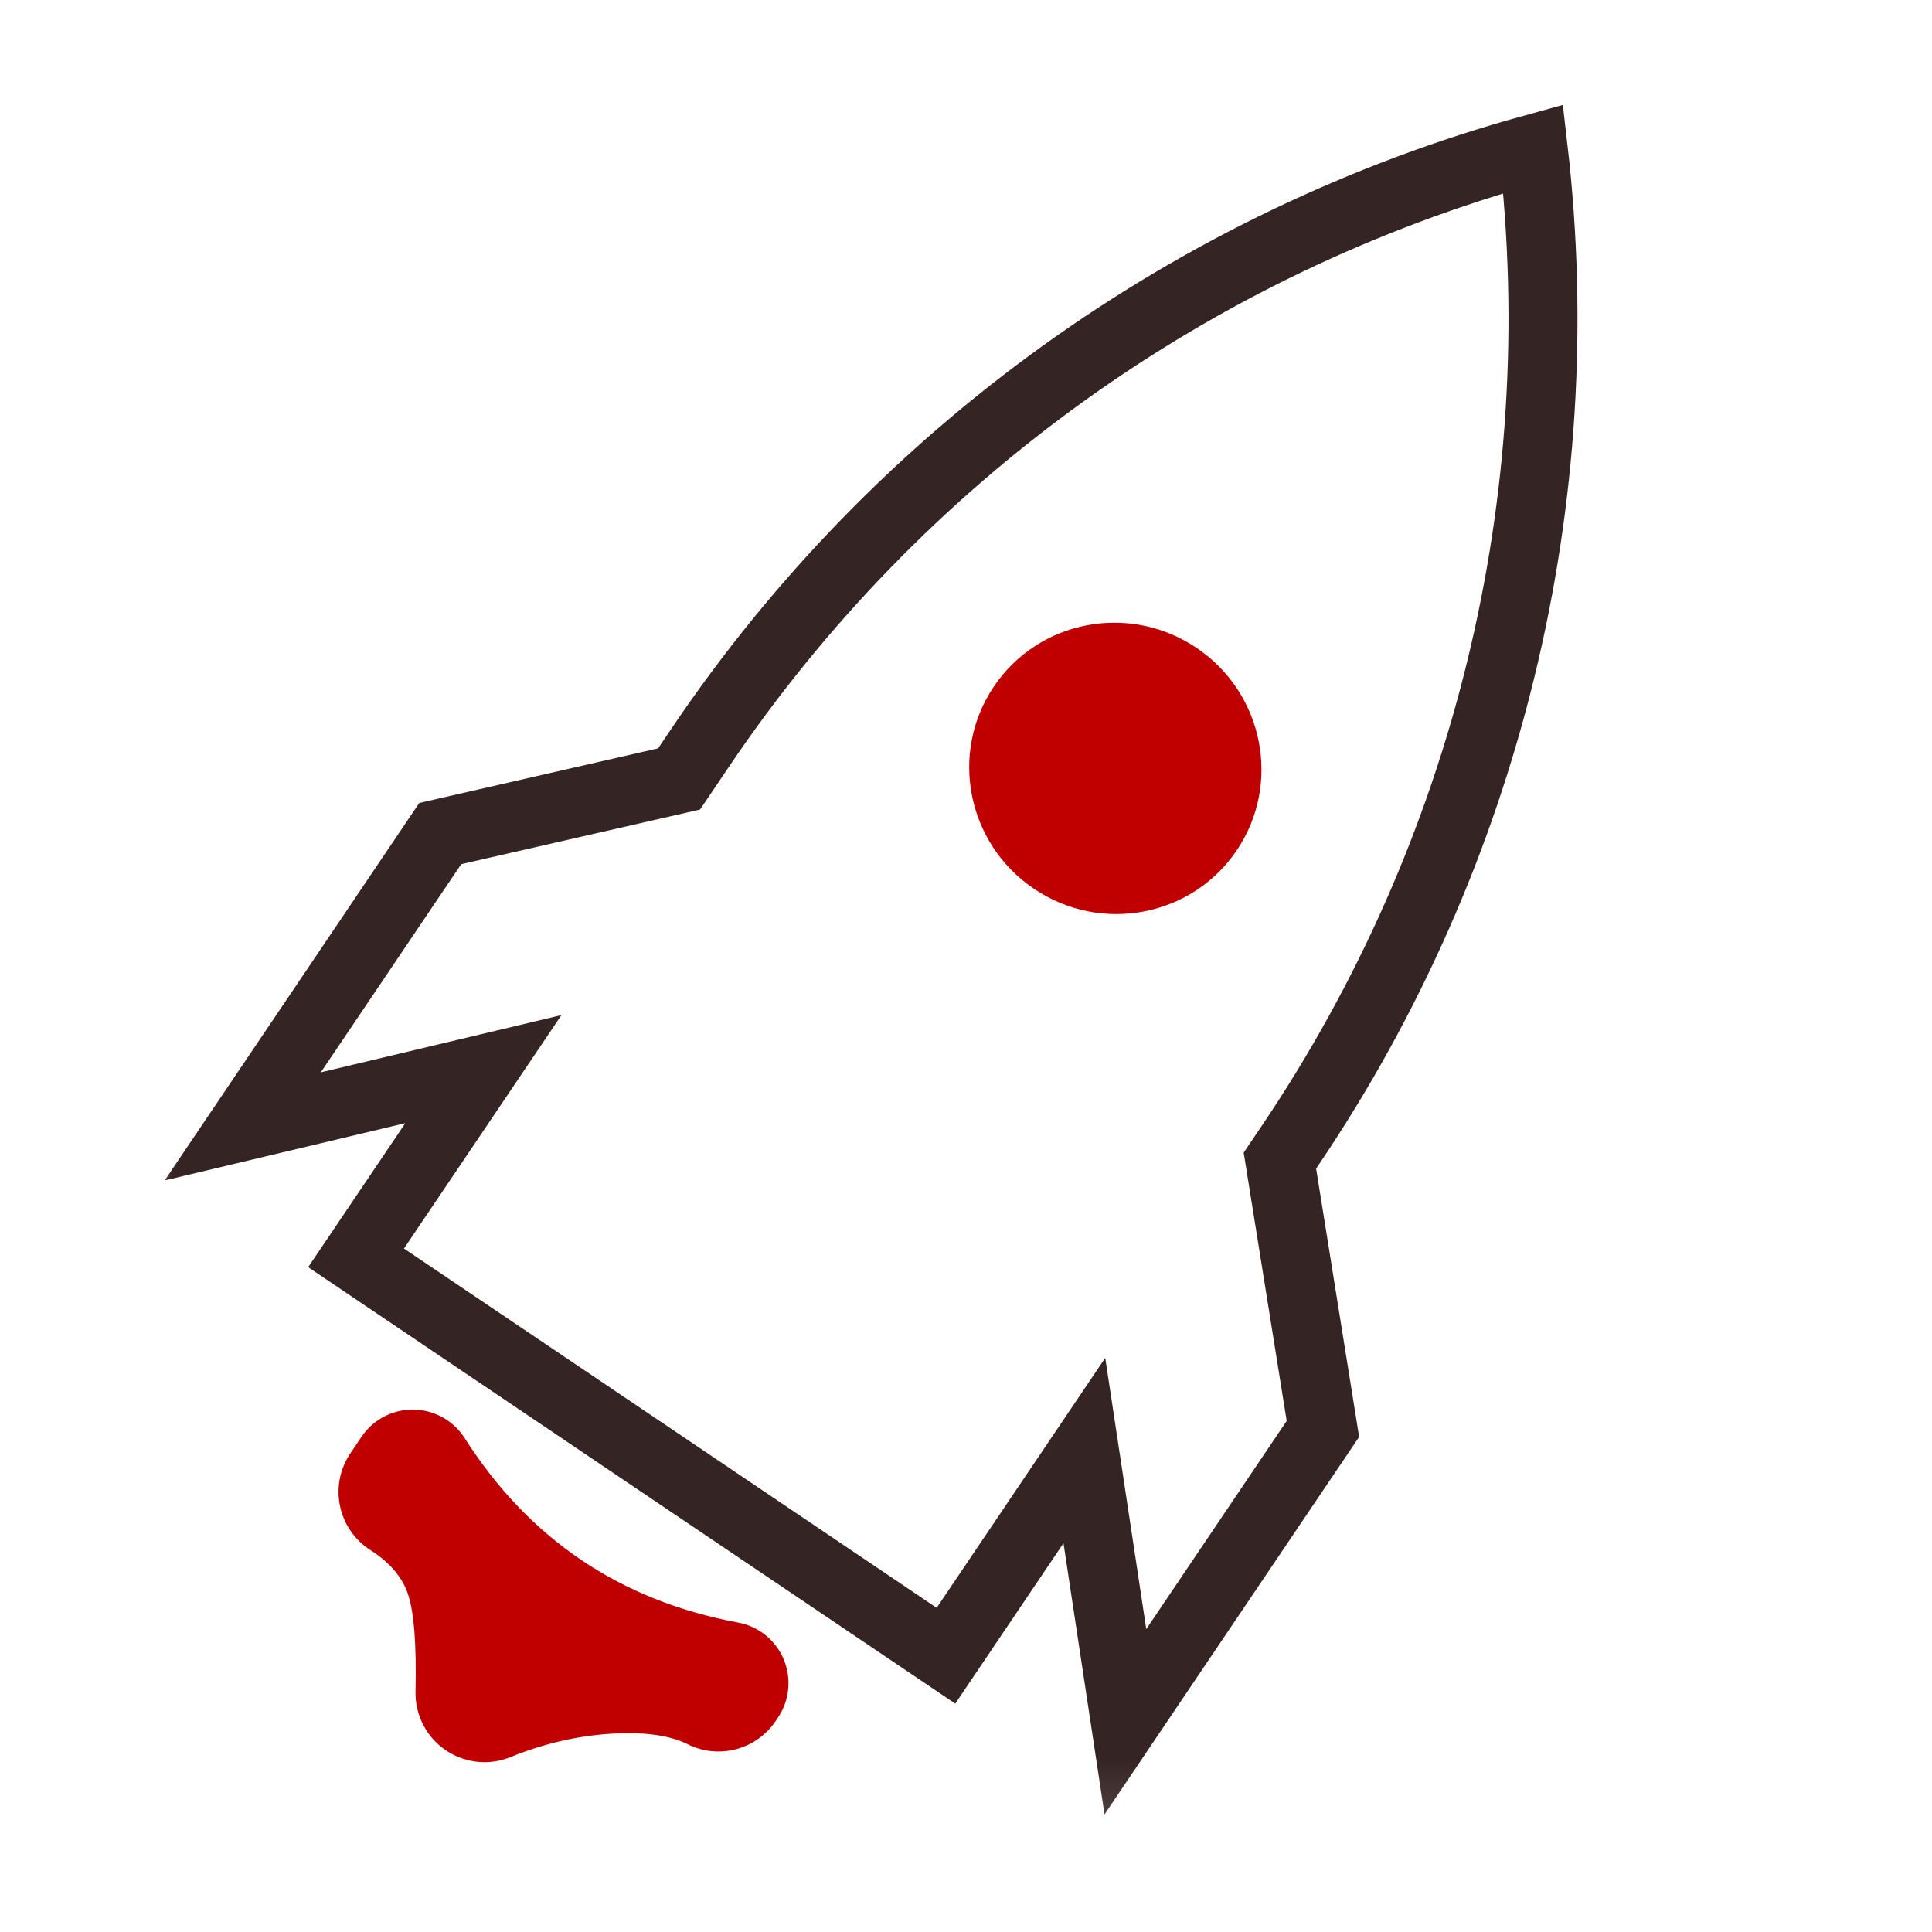 <?xml version="1.0" encoding="UTF-8"?>
<svg width="28px" height="28px" viewBox="0 0 28 28" version="1.1" xmlns="http://www.w3.org/2000/svg" xmlns:xlink="http://www.w3.org/1999/xlink">
    <!-- Generator: Sketch 49.3 (51167) - http://www.bohemiancoding.com/sketch -->
    <title>icon_extremespeed@2x</title>
    <desc>Created with Sketch.</desc>
    <defs>
        <rect id="path-1" x="0.5" y="0.5" width="27" height="27"></rect>
        <rect id="path-3" x="0" y="0" width="24" height="25.846"></rect>
    </defs>
    <g id="icon_extremespeed" stroke="none" stroke-width="1" fill="none" fill-rule="evenodd">
        <g>
            <mask id="mask-2" fill="white">
                <use xlink:href="#path-1"></use>
            </mask>
            <g id="Mask"></g>
            <g id="Group-11" mask="url(#mask-2)">
                <g transform="translate(2, 1)">
                    <mask id="mask-4" fill="white">
                        <use xlink:href="#path-3"></use>
                    </mask>
                    <g id="Mask" stroke="none" fill="none"></g>
                    <g id="Group-10" stroke="none" stroke-width="1" fill="none" fill-rule="evenodd" mask="url(#mask-4)">
                        <g transform="translate(-3.666, -3.401)" id="Group-7">
                            <g transform="translate(15.593, 17.058) rotate(34) translate(-15.593, -17.058) translate(7.593, 2.058)">
                                <path d="M2.73,19.565 L0.303,22.203 L0.303,17.084 L2.73,14.492 L2.73,13.941 C2.73,8.827 4.558,3.883 7.886,5.68434189e-14 C11.213,3.883 13.042,8.827 13.042,13.941 L13.042,14.209 L15.733,17.084 L15.733,22.203 L13.042,19.277 L13.042,22.864 L2.73,22.864 L2.73,19.565 Z" id="Combined-Shape" stroke="#352424"></path>
                                <ellipse id="Oval-3" fill="#C00000" cx="7.886" cy="10.83" rx="2.123" ry="2.106"></ellipse>
                                <path d="M5.496,24.15 C6.292,24.496 7.089,24.669 7.886,24.669 C8.682,24.669 9.479,24.496 10.276,24.15 L10.276,24.15 C10.728,23.953 11.255,24.161 11.451,24.614 C11.5,24.726 11.525,24.847 11.525,24.97 L11.525,25.029 C11.525,25.532 11.153,25.956 10.655,26.021 C10.38,26.057 10.063,26.208 9.705,26.474 C9.292,26.781 8.934,27.161 8.631,27.611 L8.631,27.611 C8.323,28.07 7.701,28.191 7.243,27.883 C7.13,27.807 7.033,27.708 6.959,27.593 C6.587,27.014 6.29,26.64 6.066,26.474 C5.862,26.323 5.598,26.251 5.271,26.259 L5.271,26.259 C4.719,26.273 4.26,25.837 4.246,25.285 C4.246,25.276 4.246,25.268 4.246,25.26 L4.246,24.97 C4.246,24.476 4.646,24.076 5.14,24.076 C5.262,24.076 5.383,24.101 5.496,24.15 Z" id="Rectangle-3" fill="#C00000"></path>
                            </g>
                        </g>
                    </g>
                </g>
            </g>
        </g>
    </g>
</svg>